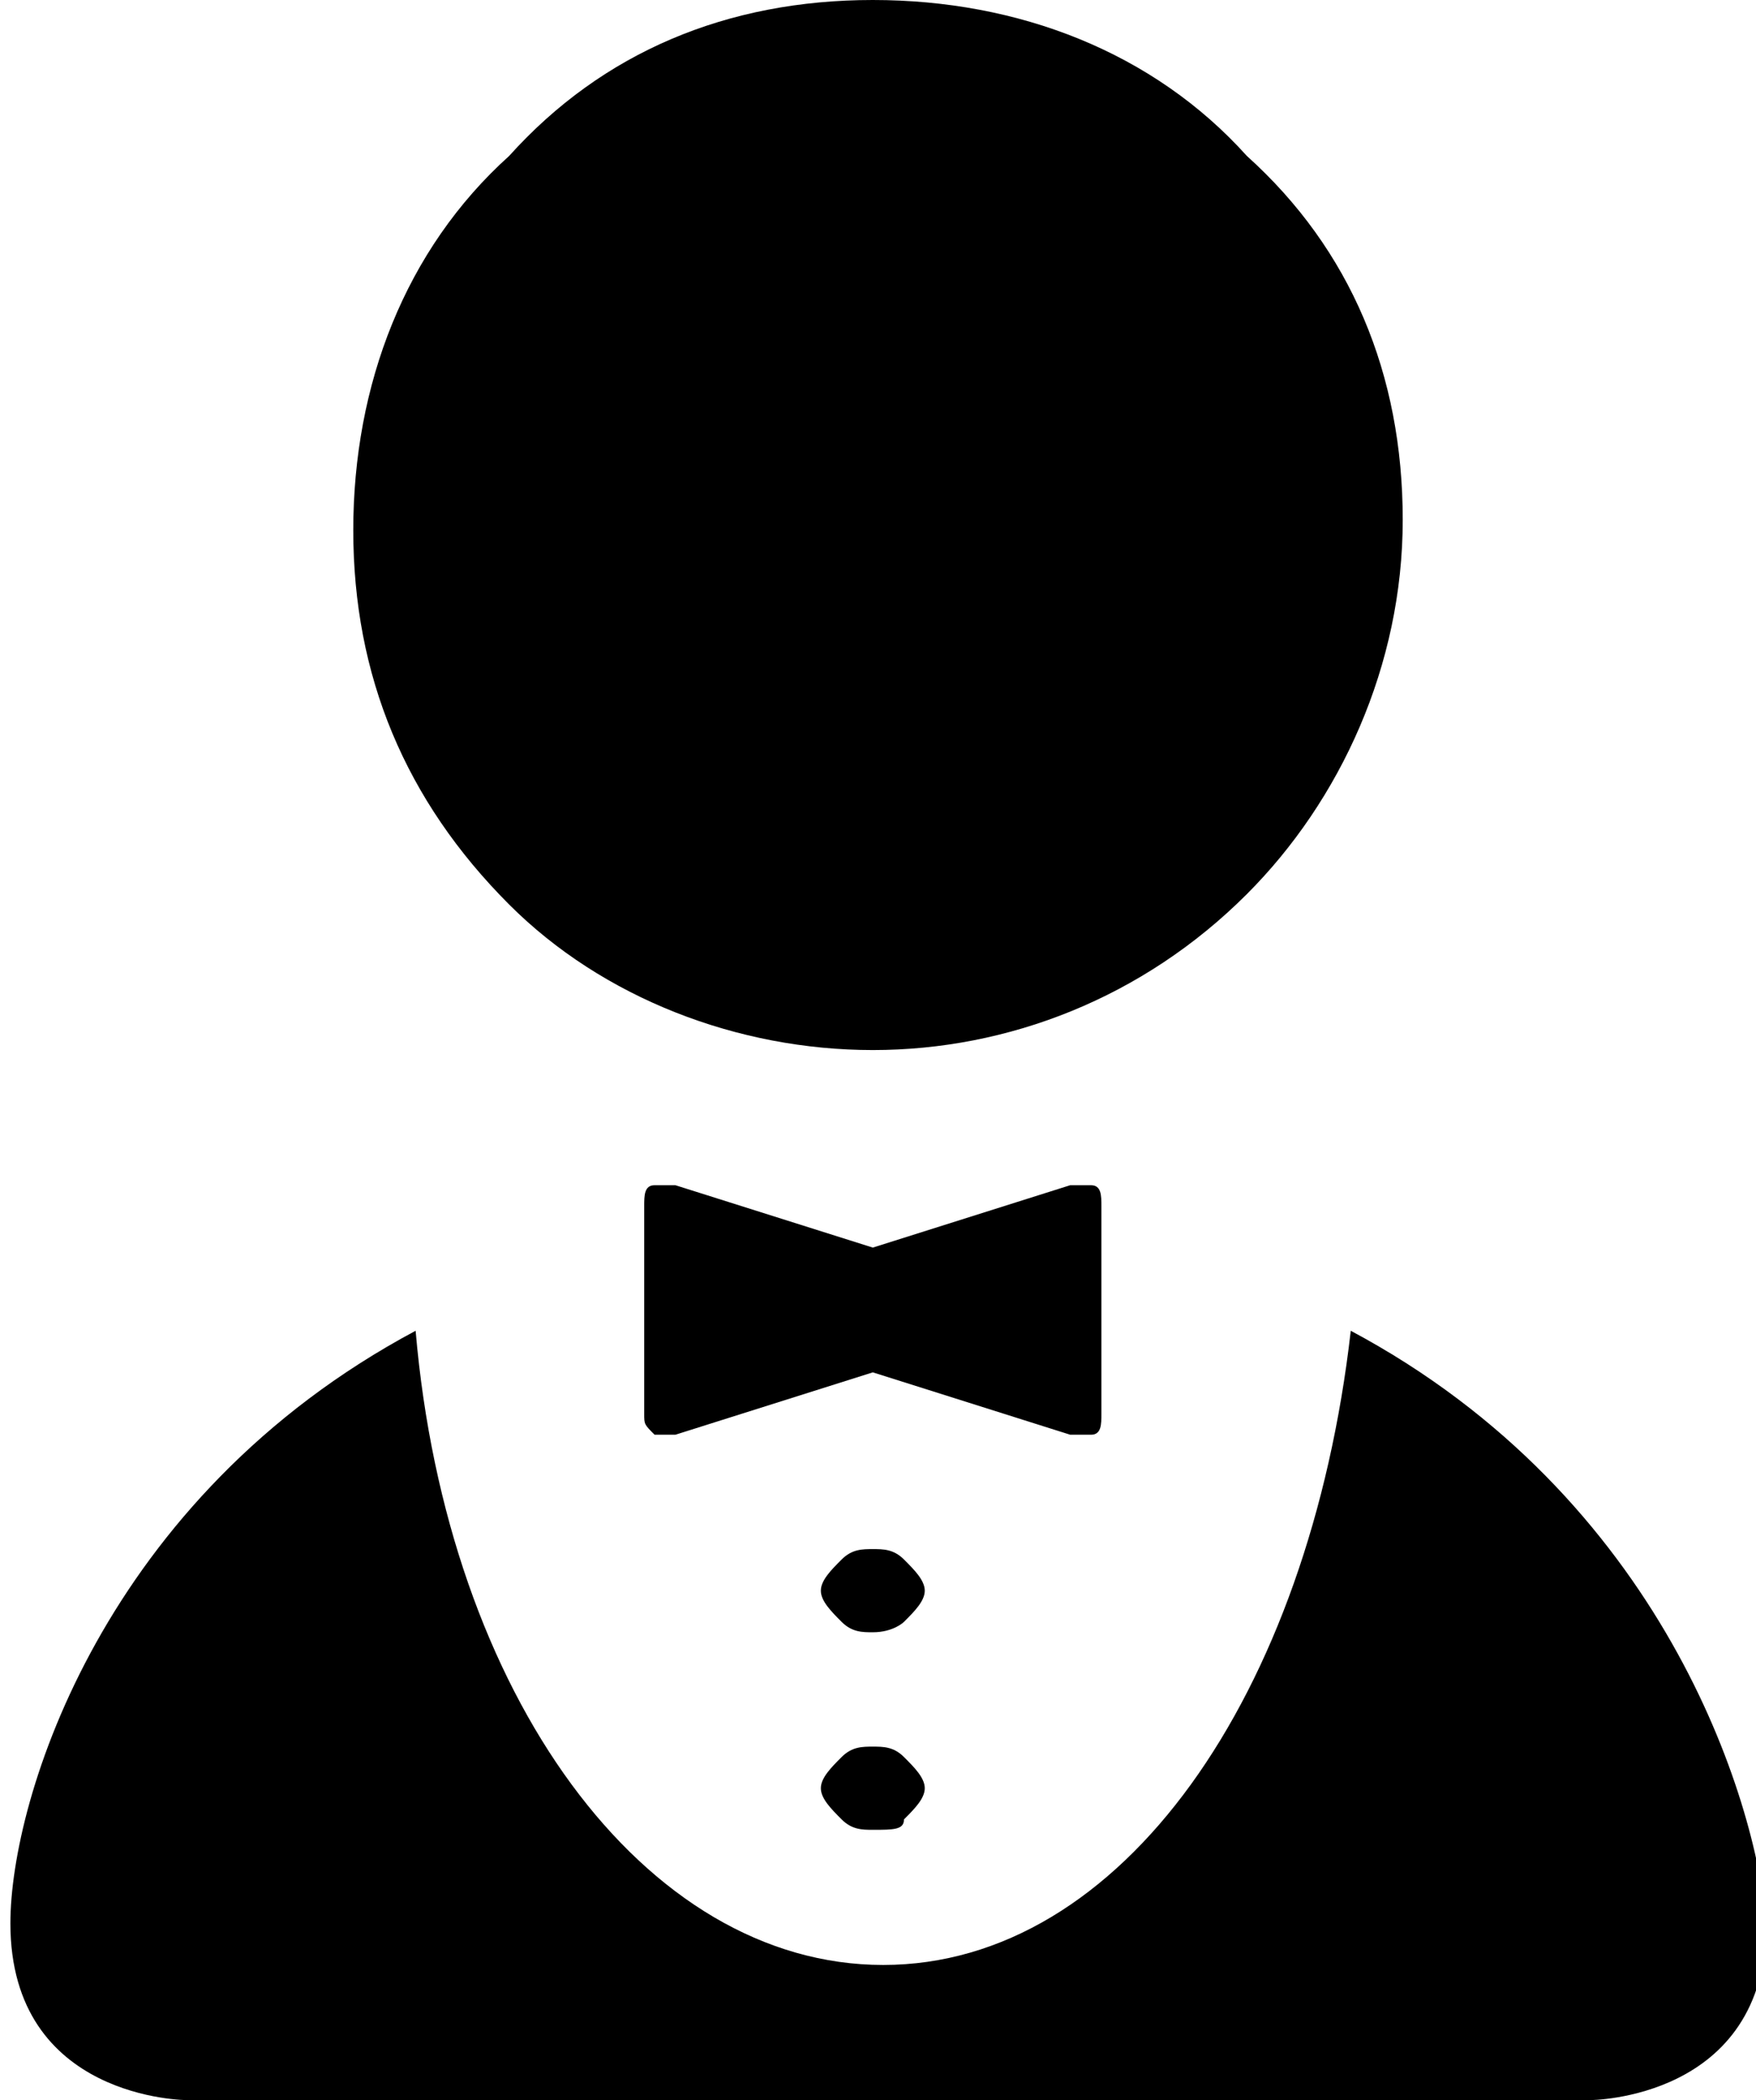 <?xml version="1.0" encoding="utf-8"?>
<!-- Generator: Adobe Illustrator 23.0.3, SVG Export Plug-In . SVG Version: 6.00 Build 0)  -->
<svg version="1.1" id="圖層_1" xmlns="http://www.w3.org/2000/svg" xmlns:xlink="http://www.w3.org/1999/xlink" x="0px" y="0px"
	 width="16.9px" height="20.2px" viewBox="0 0 16.9 20.2" style="enable-background:new 0 0 16.9 20.2;" xml:space="preserve">
<style type="text/css">
	.st0{fill:url(#SVGID_1_);}
	.st1{fill:#FFFFFF;}
	.st2{fill-rule:evenodd;clip-rule:evenodd;fill:#FFFFFF;}
	.st3{fill-rule:evenodd;clip-rule:evenodd;fill:url(#SVGID_2_);}
	.st4{fill-rule:evenodd;clip-rule:evenodd;fill:url(#SVGID_3_);}
	.st5{fill:none;stroke:#FFFFFF;stroke-width:1.429;}
	.st6{fill:none;stroke:#FFFFFF;stroke-width:1.2;stroke-miterlimit:10;}
	.st7{fill:#BCBCBC;stroke:#FFFFFF;stroke-width:1.2;stroke-linecap:round;stroke-linejoin:round;stroke-miterlimit:10;}
	.st8{fill:none;stroke:#FFFFFF;stroke-width:1.2;stroke-linecap:round;stroke-linejoin:round;stroke-miterlimit:10;}
	.st9{fill:url(#SVGID_4_);}
	.st10{fill:url(#SVGID_5_);}
	.st11{fill:url(#SVGID_6_);}
	.st12{fill:url(#SVGID_7_);}
	.st13{fill:url(#SVGID_8_);}
	.st14{fill:url(#SVGID_9_);}
	.st15{fill:url(#SVGID_10_);}
	.st16{fill:url(#SVGID_11_);}
	.st17{fill:url(#SVGID_12_);stroke:url(#SVGID_13_);stroke-width:0.946;stroke-miterlimit:10;}
	.st18{fill:url(#SVGID_14_);}
	.st19{fill:url(#SVGID_15_);}
	.st20{fill:url(#SVGID_16_);}
	.st21{fill:url(#SVGID_17_);}
	.st22{fill:#808080;}
	.st23{fill:#0F1418;}
	.st24{fill:url(#SVGID_18_);}
	.st25{fill-rule:evenodd;clip-rule:evenodd;}
	.st26{fill-rule:evenodd;clip-rule:evenodd;fill:url(#SVGID_19_);}
	.st27{fill-rule:evenodd;clip-rule:evenodd;fill:url(#SVGID_20_);}
	.st28{fill:none;stroke:#000000;stroke-width:1.429;}
	.st29{fill:url(#SVGID_21_);}
	.st30{fill:url(#SVGID_22_);}
	.st31{fill:url(#SVGID_23_);}
	.st32{fill:url(#SVGID_24_);}
	.st33{fill:url(#SVGID_25_);}
	.st34{fill:url(#SVGID_26_);}
	.st35{fill:url(#SVGID_27_);}
	.st36{fill:url(#SVGID_28_);}
	.st37{fill:url(#SVGID_29_);}
	.st38{fill:url(#SVGID_30_);}
	.st39{fill:url(#SVGID_31_);}
	.st40{fill:url(#SVGID_32_);}
	.st41{fill:url(#SVGID_33_);}
</style>
<g>
	<path class="st25" d="M8.4,10.1c1.3,0,2.6-0.5,3.6-1.5c0.9-0.9,1.5-2.2,1.5-3.6S13,2.4,12,1.5C11.1,0.5,9.8,0,8.4,0
		S5.8,0.5,4.9,1.5C3.9,2.4,3.4,3.7,3.4,5.1s0.5,2.6,1.5,3.6C5.8,9.6,7.1,10.1,8.4,10.1L8.4,10.1z"/>
	<path d="M10.5,11.4c-0.1,0-0.1,0-0.2,0L8.4,12l-1.9-0.6c-0.1,0-0.1,0-0.2,0c-0.1,0-0.1,0.1-0.1,0.2v2c0,0.1,0,0.1,0.1,0.2
		c0.1,0,0.1,0,0.2,0l1.9-0.6l1.9,0.6c0,0,0,0,0.1,0c0,0,0.1,0,0.1,0c0.1,0,0.1-0.1,0.1-0.2v-2C10.6,11.5,10.6,11.4,10.5,11.4z"/>
	<g>
		<path d="M8.4,15.7c-0.1,0-0.2,0-0.3-0.1c-0.1-0.1-0.2-0.2-0.2-0.3s0.1-0.2,0.2-0.3c0.1-0.1,0.2-0.1,0.3-0.1s0.2,0,0.3,0.1
			c0.1,0.1,0.2,0.2,0.2,0.3s-0.1,0.2-0.2,0.3C8.7,15.6,8.6,15.7,8.4,15.7z"/>
		<path d="M8.4,17.6c-0.1,0-0.2,0-0.3-0.1c-0.1-0.1-0.2-0.2-0.2-0.3c0-0.1,0.1-0.2,0.2-0.3c0.1-0.1,0.2-0.1,0.3-0.1s0.2,0,0.3,0.1
			c0.1,0.1,0.2,0.2,0.2,0.3c0,0.1-0.1,0.2-0.2,0.3C8.7,17.6,8.6,17.6,8.4,17.6z"/>
	</g>
	<path class="st25" d="M13,12.8c-0.4,3.5-2.2,6.1-4.5,6.1s-4.2-2.6-4.5-6.1c-3,1.6-3.9,4.5-3.9,5.7c0,1.7,1.7,1.7,1.7,1.7h13.5
		c0,0,1.7,0,1.7-1.7C16.9,17.3,16,14.4,13,12.8z"/>
</g>
</svg>
